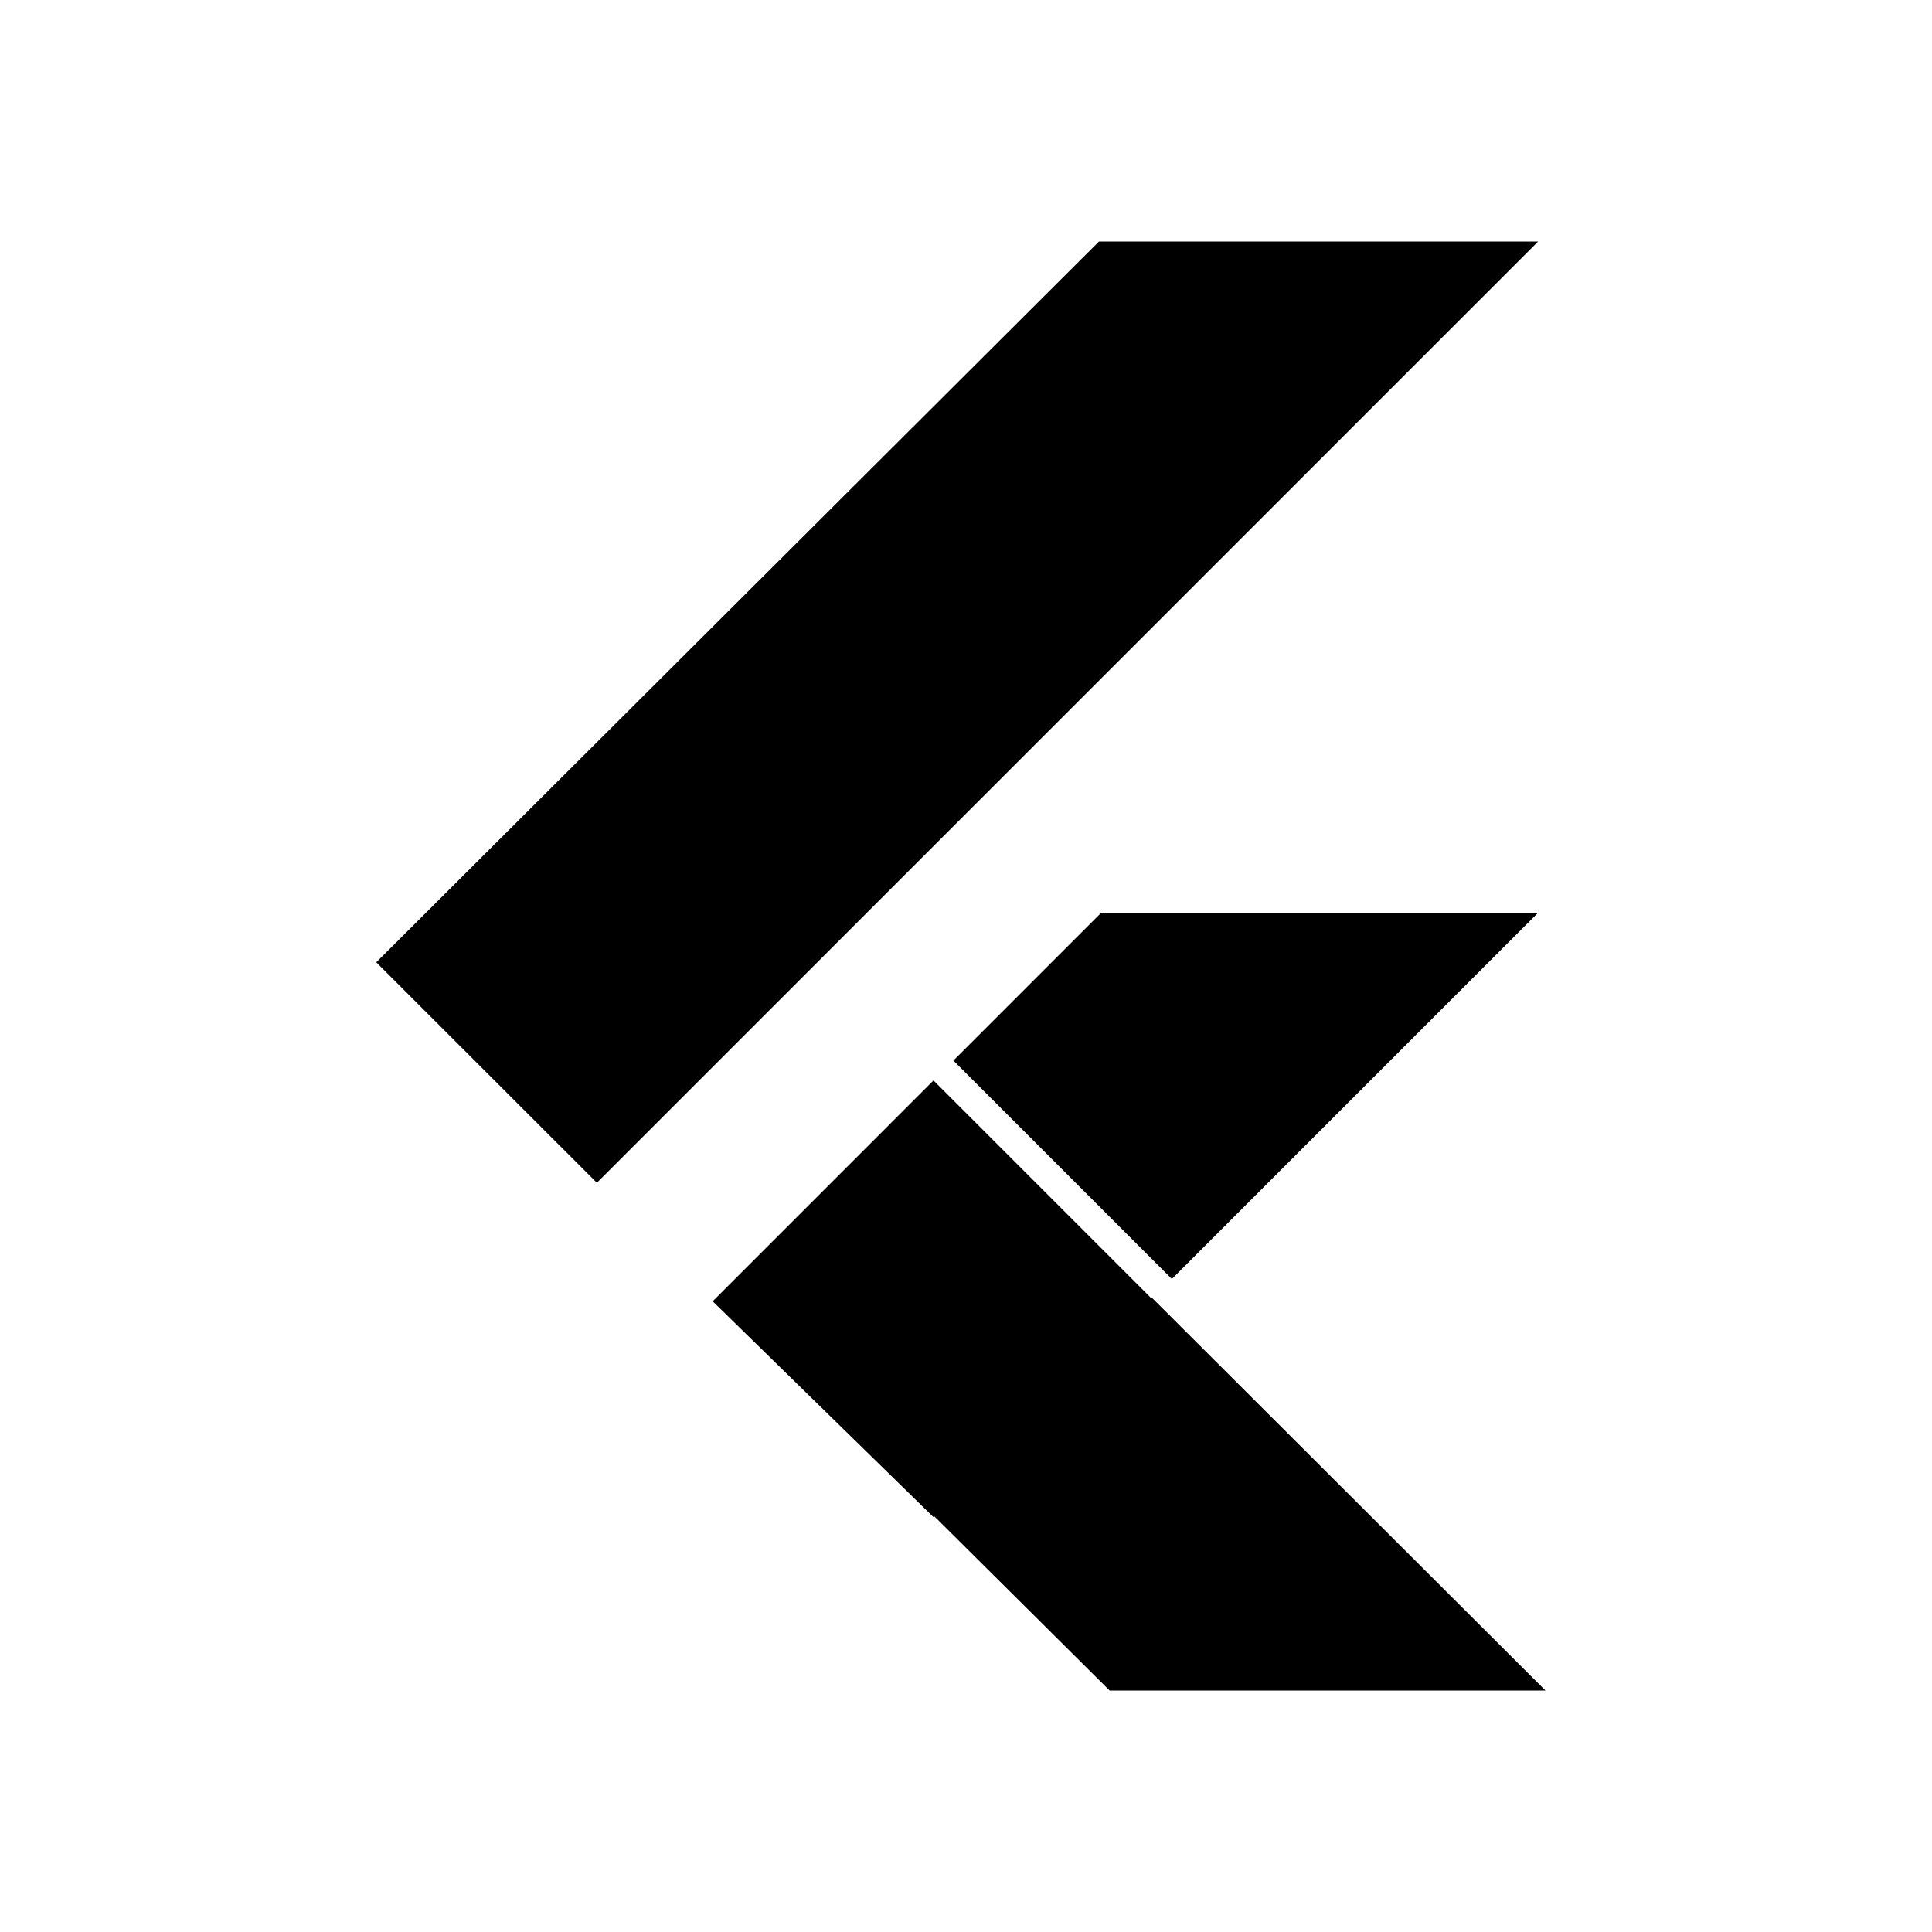 <?xml version="1.0" encoding="utf-8"?>
<!-- Generator: Adobe Illustrator 21.1.0, SVG Export Plug-In . SVG Version: 6.00 Build 0)  -->
<svg version="1.1" id="Layer_1" xmlns="http://www.w3.org/2000/svg" xmlns:xlink="http://www.w3.org/1999/xlink" x="0px" y="0px"
	 viewBox="0 0 480 480" enable-background="new 0 0 480 480" xml:space="preserve">
<g>
	<polygon points="291.14,317.76 382.15,226.75 273.61,226.75 236.87,263.49 	"/>
	<polygon points="383.96,420 286.21,322.44 286.07,322.58 231.92,268.43 177.06,323.3 231.95,376.95 232.15,376.75 232.74,377.35 
		232.75,377.34 275.68,420 	"/>
	<polygon points="273.04,60 93.48,239.08 148.29,293.86 382.15,60 	"/>
</g>
</svg>
